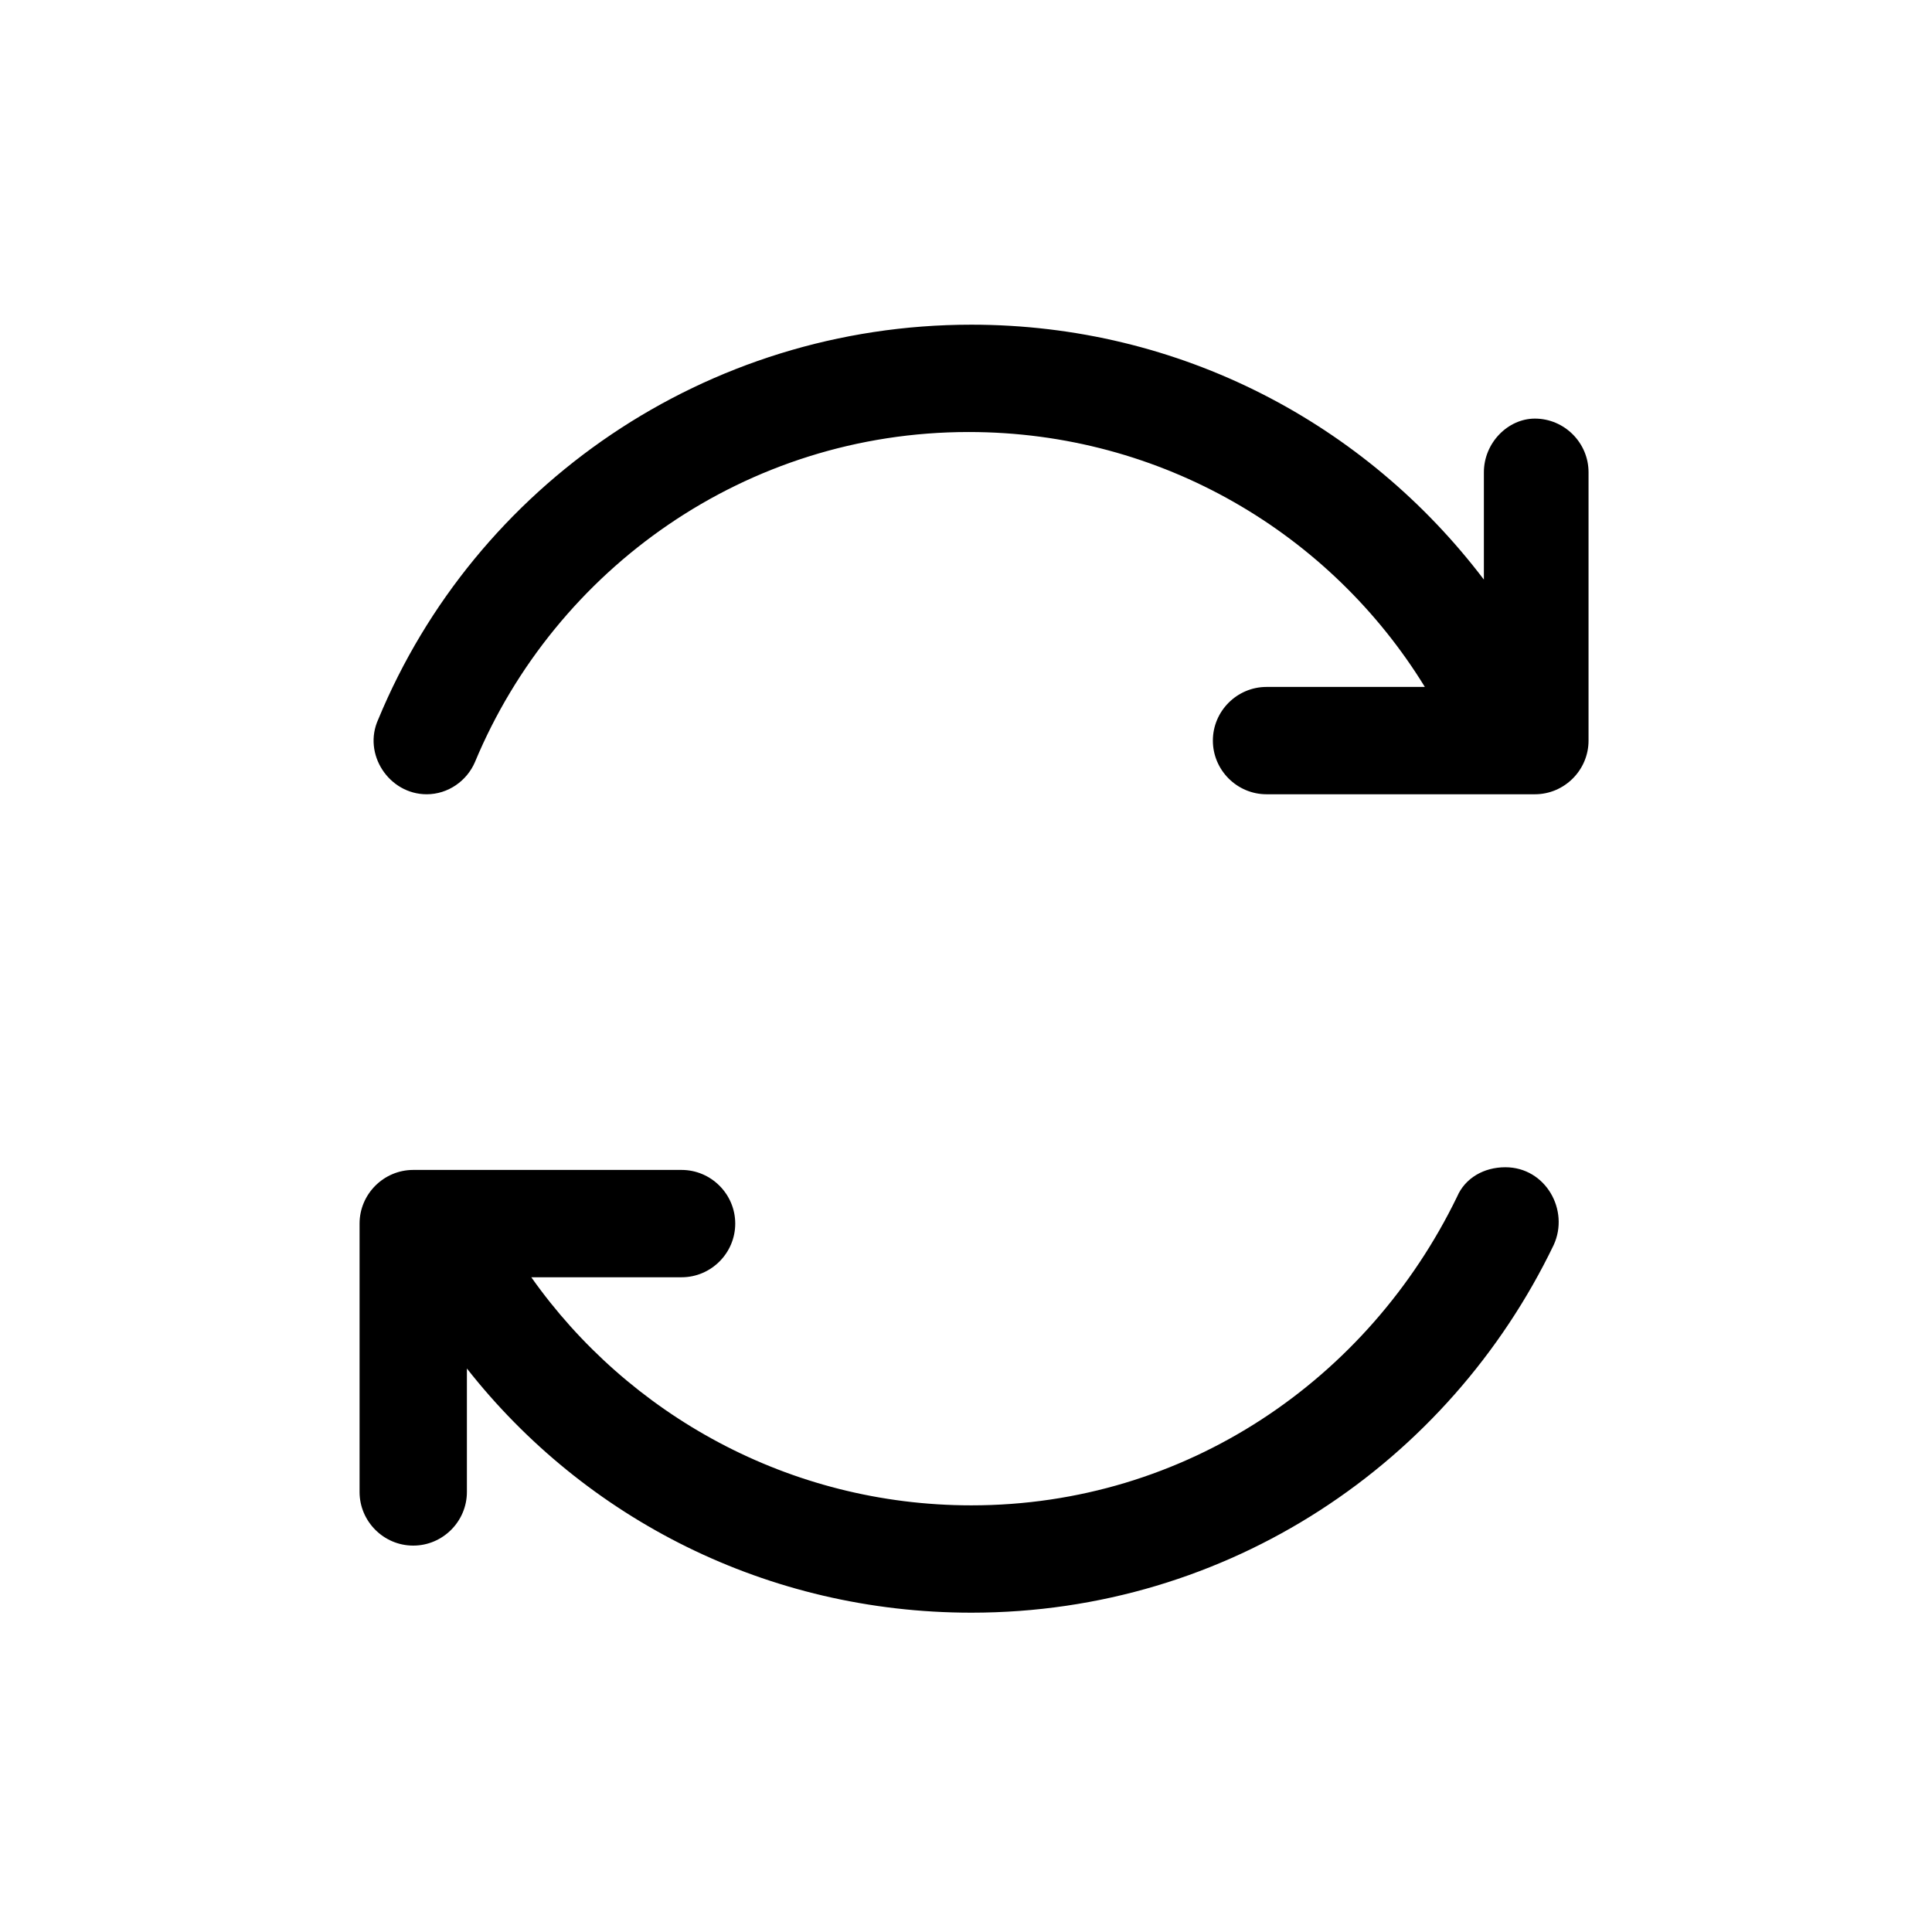 <?xml version="1.0" encoding="utf-8"?>
<!-- Generator: Adobe Illustrator 24.0.0, SVG Export Plug-In . SVG Version: 6.00 Build 0)  -->
<svg version="1.1" id="Layer_1" xmlns="http://www.w3.org/2000/svg" xmlns:xlink="http://www.w3.org/1999/xlink" x="0px" y="0px"
	 viewBox="0 0 72 72" style="enable-background:new 0 0 72 72;" xml:space="preserve">
<style type="text/css">
	.st0{fill:none;}
</style>
<title>autorenew</title>
<rect class="st0" width="72" height="72"/>
<path d="M36.2,56.1c-6.8,0-12.8-3.4-16.4-8.5h5.6c1.1,0,2-0.9,2-2v0c0-1.1-0.9-2-2-2h-10c-1.1,0-2,0.9-2,2v10c0,1.1,0.9,2,2,2h0
	c1.1,0,2-0.9,2-2V51c4.4,5.6,11.2,9.1,18.8,9.1c9.6,0,17.8-5.6,21.7-13.7c0.6-1.3-0.3-2.9-1.8-2.9h0c-0.8,0-1.5,0.4-1.8,1.1
	C51,51.4,44.2,56.1,36.2,56.1z"/>
<path d="M55.3,17.6v4c-4.4-5.8-11.3-9.5-19.1-9.5c-9.9,0-18.5,6-22.1,14.7c-0.6,1.3,0.4,2.8,1.8,2.8h0c0.8,0,1.5-0.5,1.8-1.2
	c3-7.2,10.1-12.3,18.4-12.3c7.2,0,13.5,3.8,17,9.5h-5.9c-1.1,0-2,0.9-2,2v0c0,1.1,0.9,2,2,2h10c1.1,0,2-0.9,2-2v-10c0-1.1-0.9-2-2-2
	h0C56.2,15.6,55.3,16.5,55.3,17.6z"/>
</svg>
